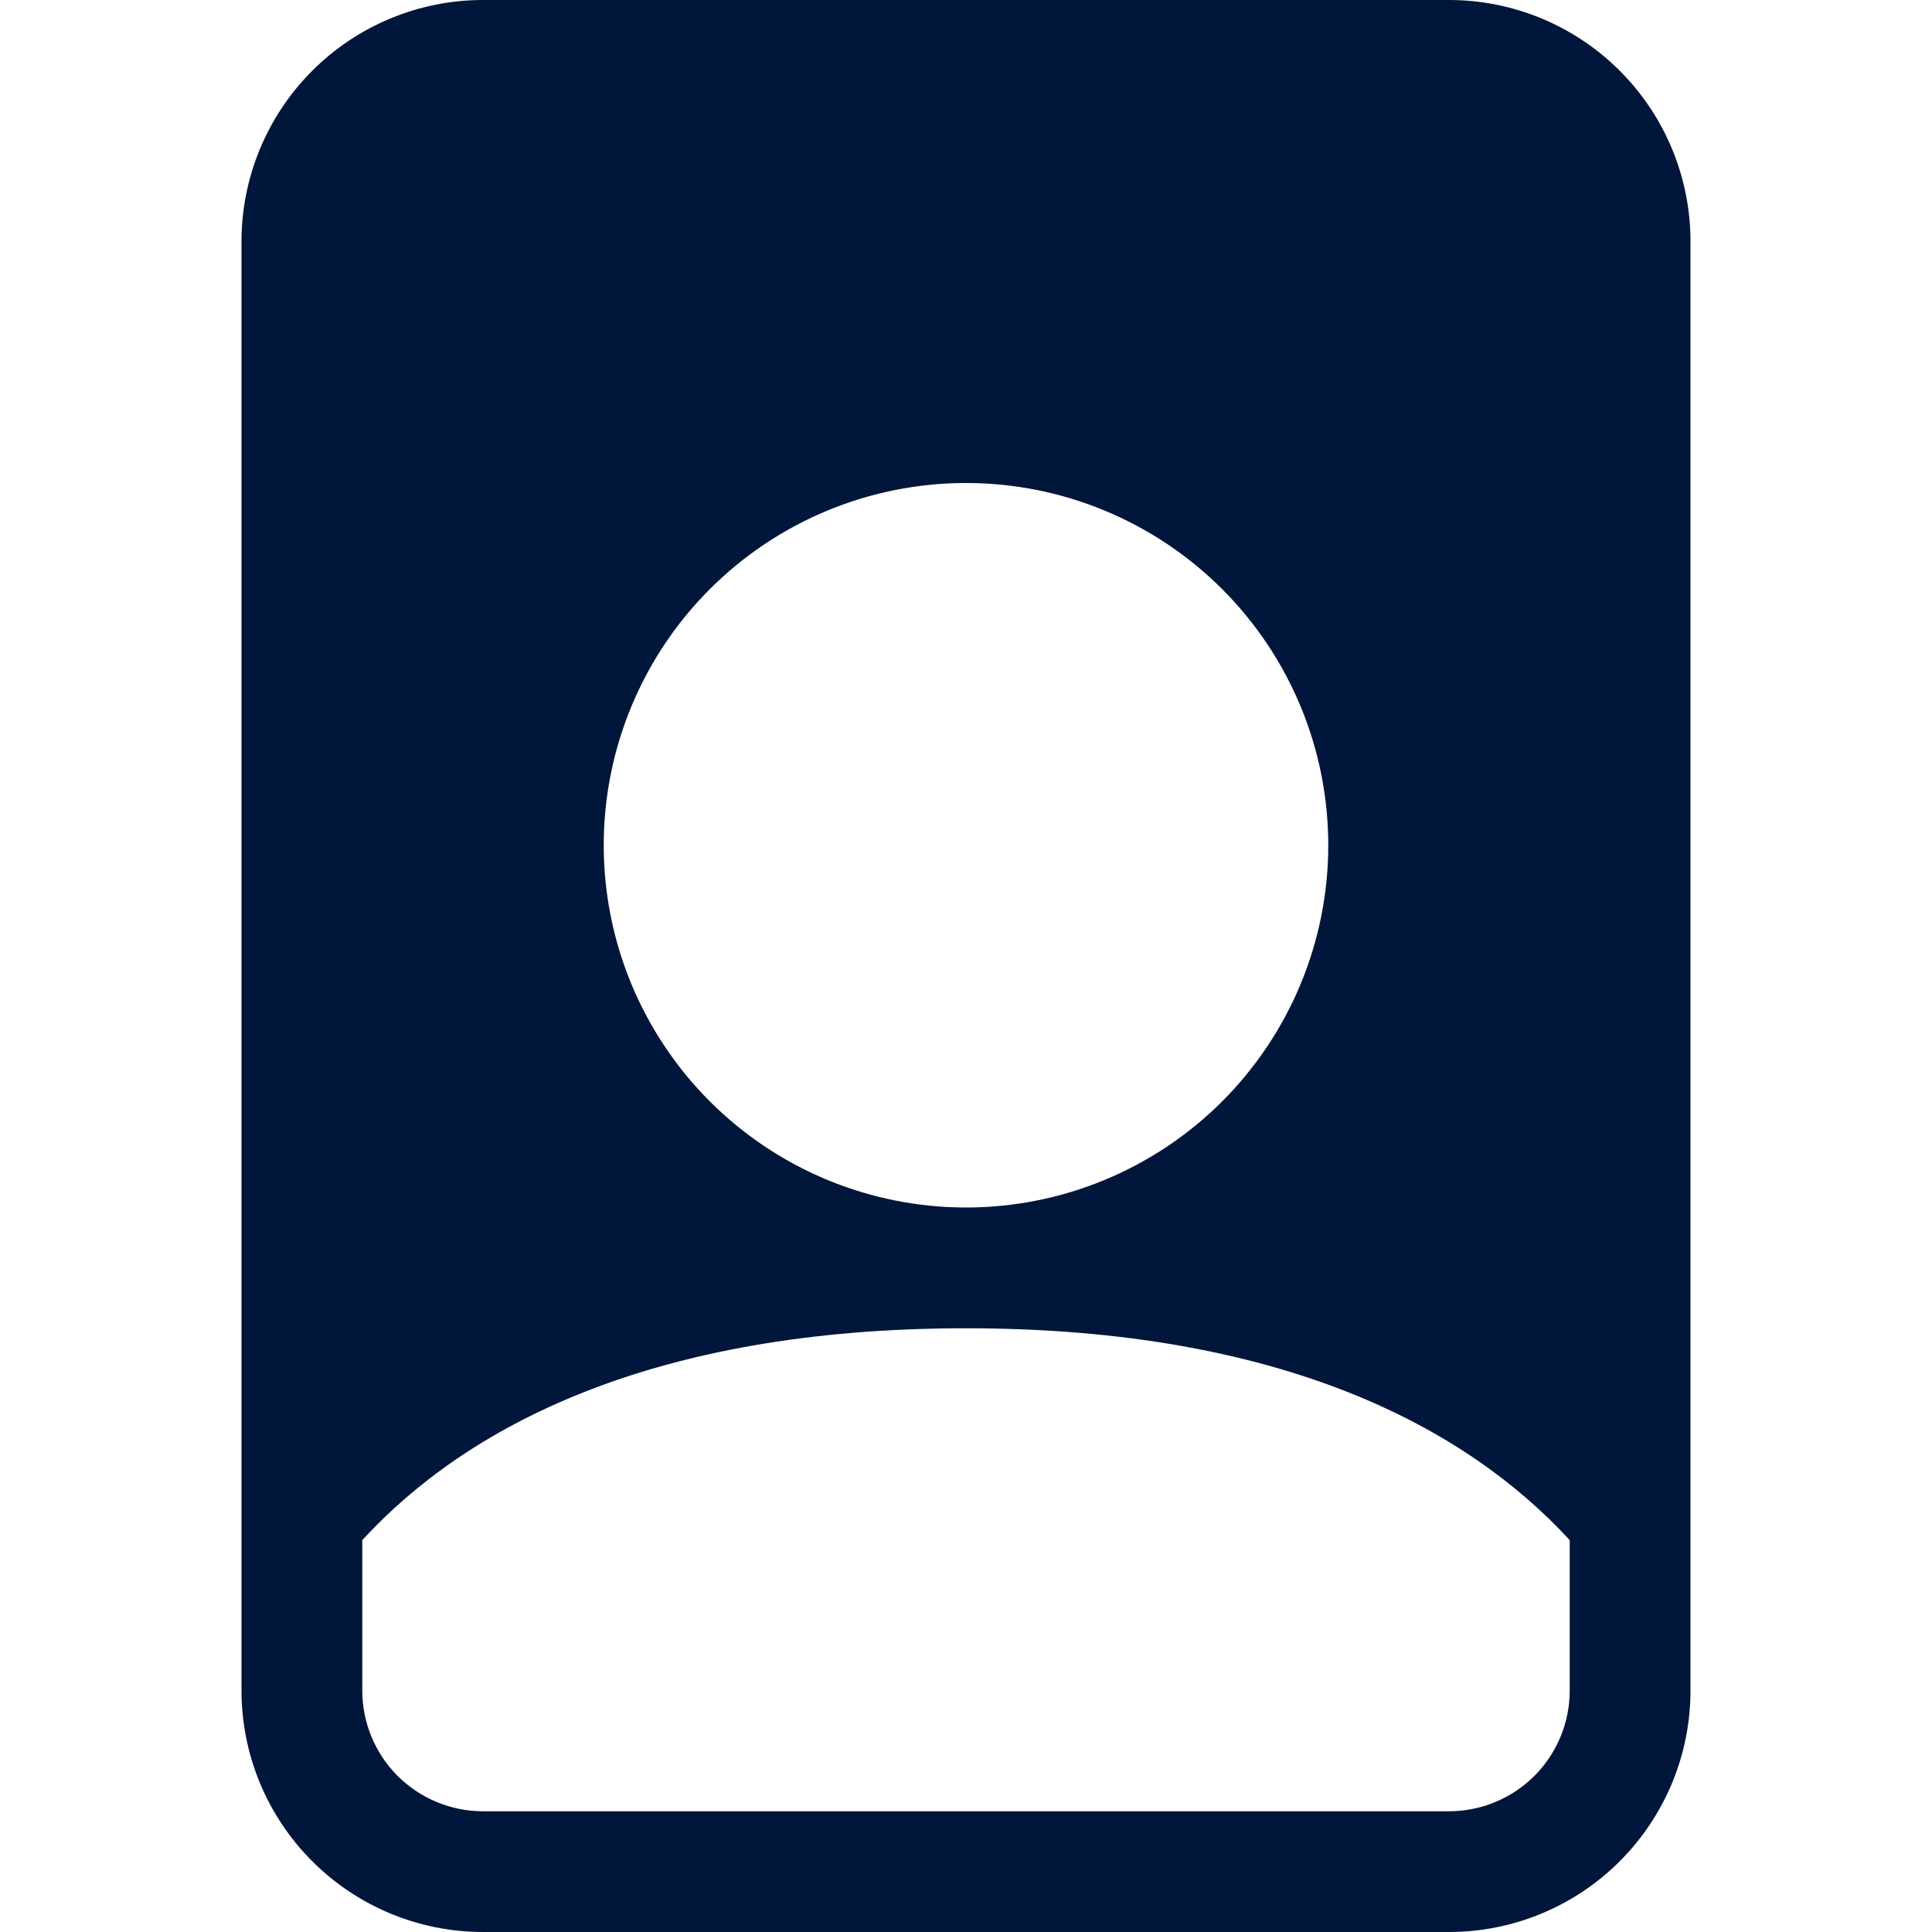 <svg width="45" height="45" viewBox="0 0 45 45" fill="none" xmlns="http://www.w3.org/2000/svg">
<g clip-path="url(#clip0_124_995)">
<path d="M33.75 0H11.25C9.758 0 8.327 0.593 7.273 1.648C6.218 2.702 5.625 4.133 5.625 5.625V39.375C5.625 40.867 6.218 42.298 7.273 43.352C8.327 44.407 9.758 45 11.25 45H33.75C35.242 45 36.673 44.407 37.727 43.352C38.782 42.298 39.375 40.867 39.375 39.375V5.625C39.375 4.133 38.782 2.702 37.727 1.648C36.673 0.593 35.242 0 33.75 0ZM30.938 19.688C30.938 21.925 30.049 24.071 28.466 25.654C26.884 27.236 24.738 28.125 22.5 28.125C20.262 28.125 18.116 27.236 16.534 25.654C14.951 24.071 14.062 21.925 14.062 19.688C14.062 17.45 14.951 15.304 16.534 13.721C18.116 12.139 20.262 11.25 22.5 11.25C24.738 11.25 26.884 12.139 28.466 13.721C30.049 15.304 30.938 17.45 30.938 19.688ZM22.5 30.938C29.877 30.938 34.161 33.261 36.562 35.873V39.375C36.562 40.121 36.266 40.836 35.739 41.364C35.211 41.891 34.496 42.188 33.75 42.188H11.25C10.504 42.188 9.789 41.891 9.261 41.364C8.734 40.836 8.438 40.121 8.438 39.375V35.873C10.839 33.258 15.123 30.938 22.5 30.938Z" fill="#00163A"/>
</g>
<defs>
<clipPath id="clip0_124_995">
<rect width="45" height="45" fill="white"/>
</clipPath>
</defs>
</svg>
